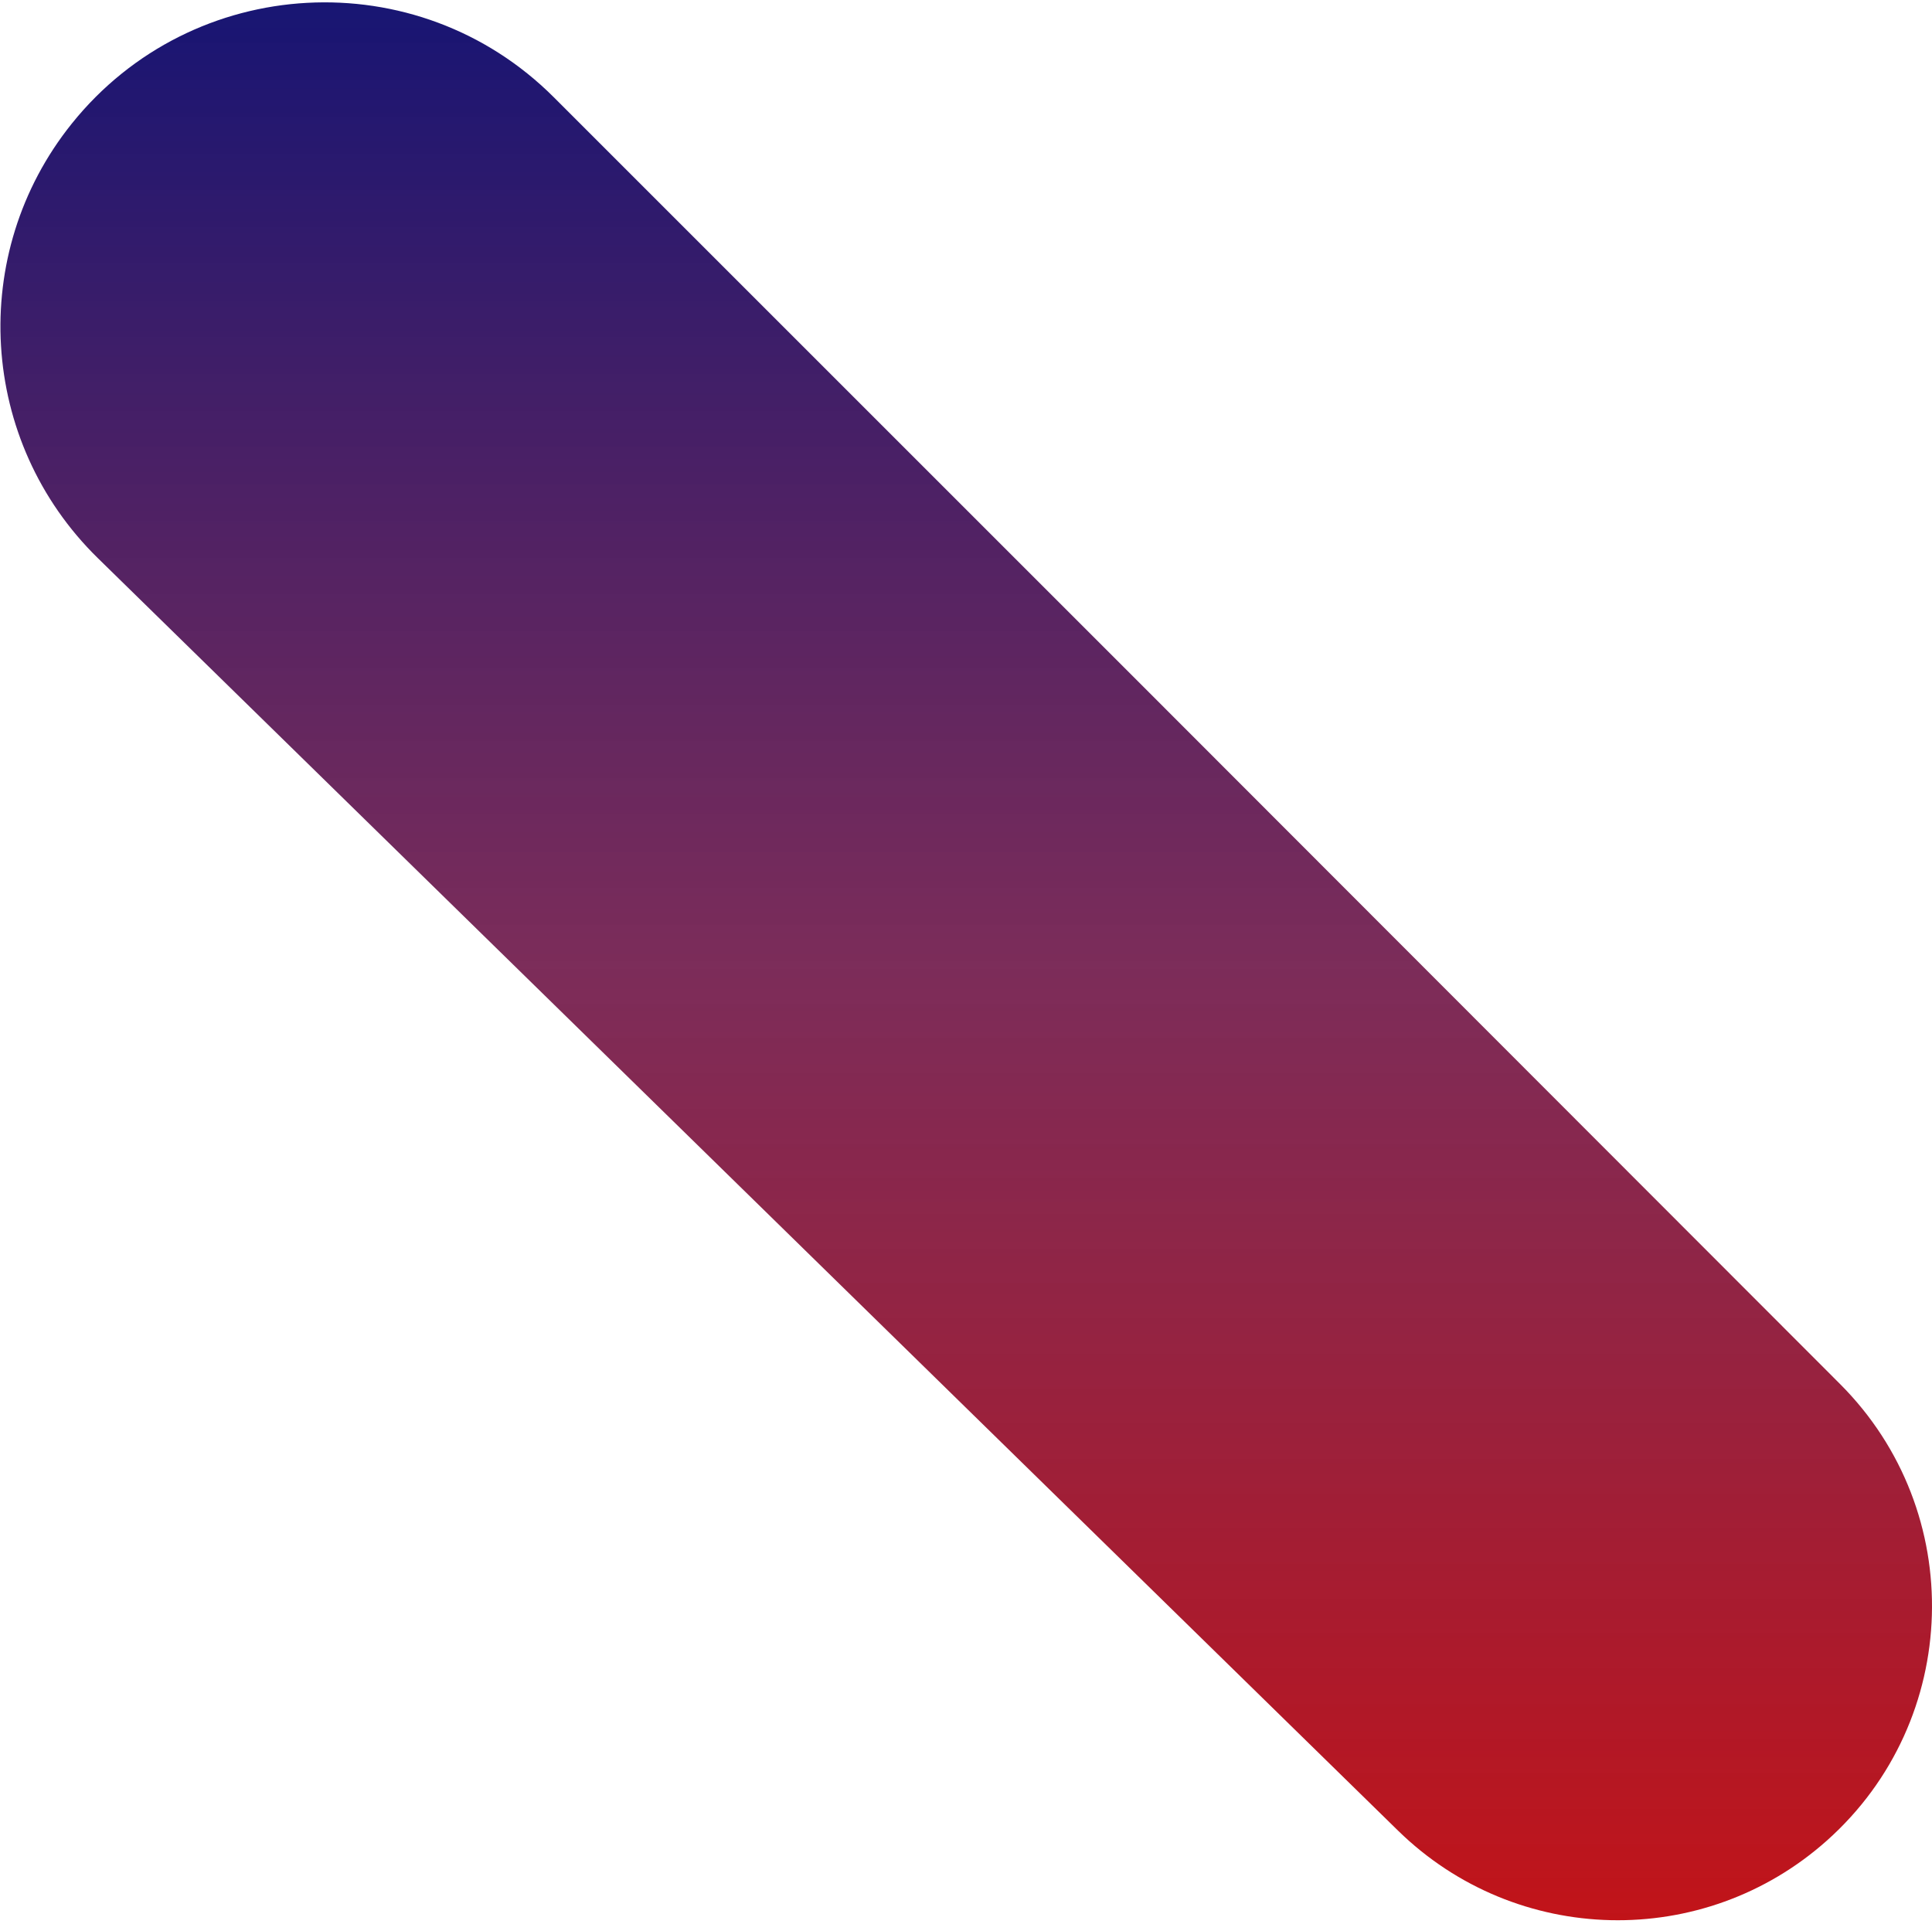 <svg width="500" height="498" viewBox="0 0 500 498" fill="none" xmlns="http://www.w3.org/2000/svg">
<path d="M361.801 473.822C392.379 503.753 440.92 504.867 472.838 476.371C507.677 445.268 509.218 391.279 476.211 358.24L297.487 179.337L143.337 25.185C108.014 -10.139 49.839 -6.96 18.575 32.003C-8.425 65.651 -5.506 114.29 25.324 144.467L361.801 473.822Z" fill="url(#paint0_linear_110_6)"/>
<defs>
<linearGradient id="paint0_linear_110_6" x1="254" y1="527" x2="254" y2="-41" gradientUnits="userSpaceOnUse">
<stop stop-color="#CB1010"/>
<stop offset="0.488" stop-color="#6A1043" stop-opacity="0.88"/>
<stop offset="1" stop-color="#051178"/>
</linearGradient>
</defs>
</svg>
